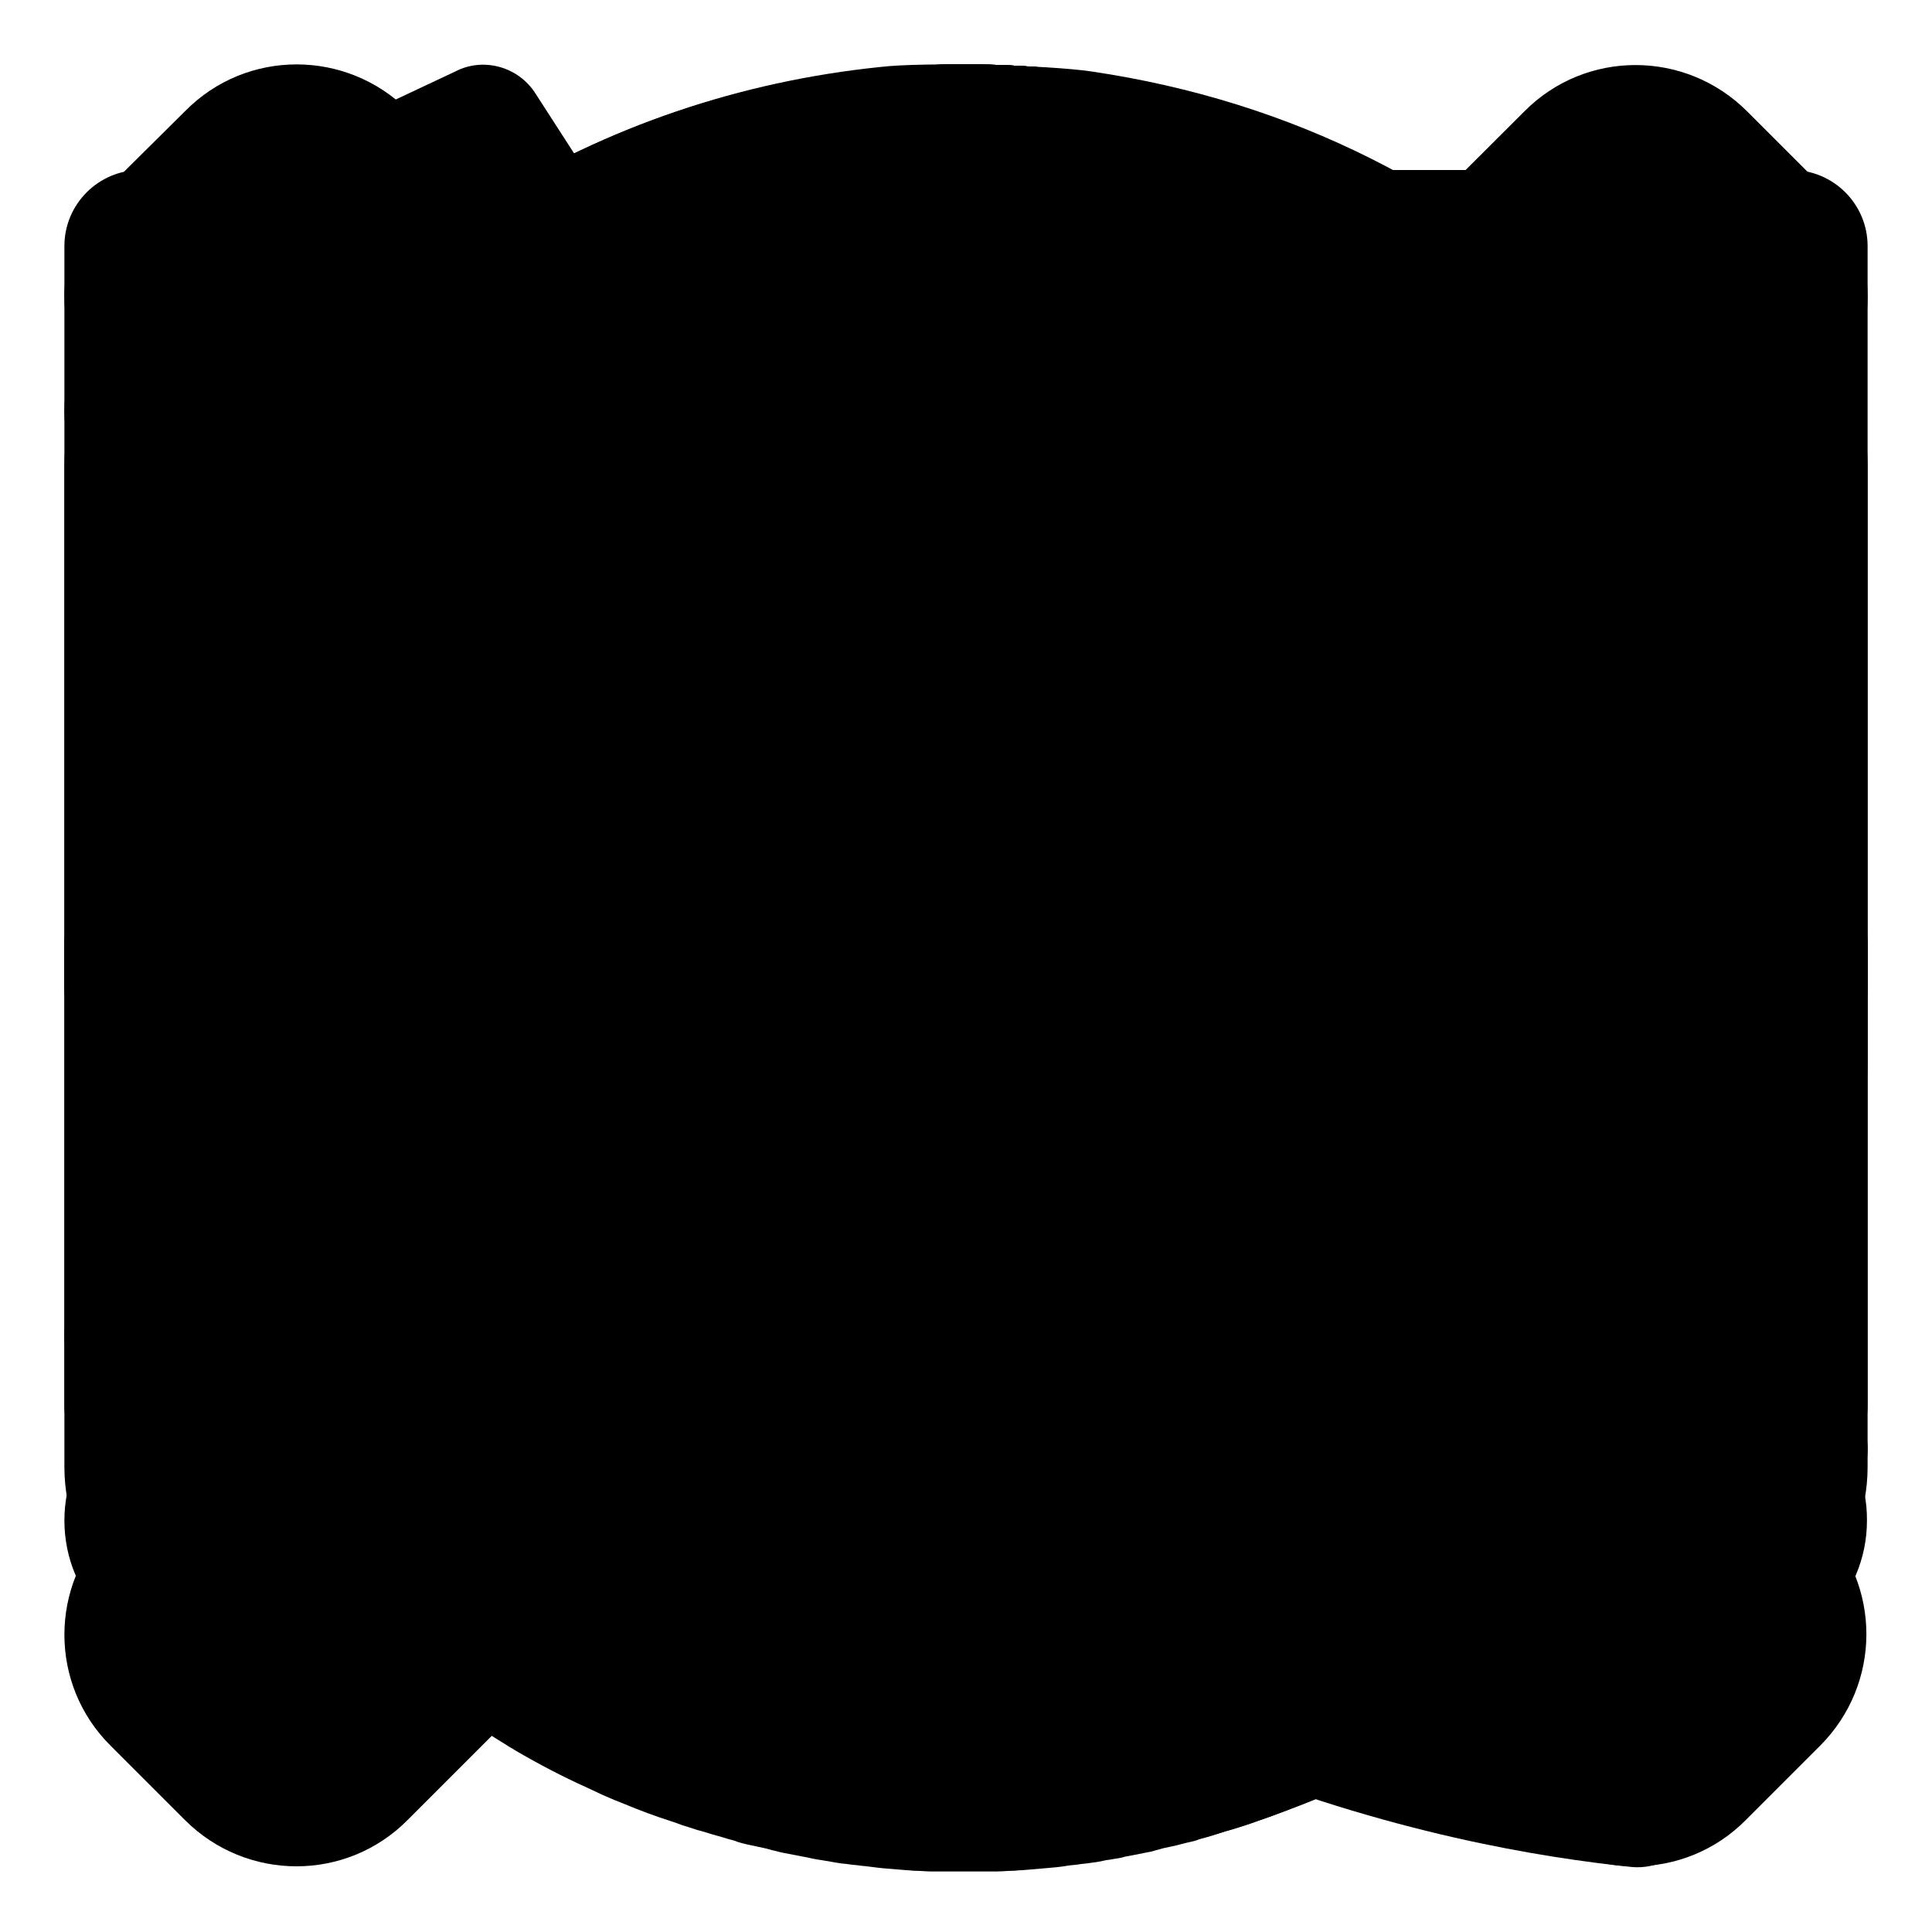 <?xml version="1.0" encoding="utf-8"?>
<svg version="1.1" xmlns="http://www.w3.org/2000/svg" xmlns:xlink="http://www.w3.org/1999/xlink" x="0px" y="0px"
	 viewBox="0 0 300 300" style="enable-background:new 0 0 300 300;" xml:space="preserve">
<path id="TEL" d="M126.1,173.9c-26.8-26.8-32.8-53.5-34.2-64.2c-0.4-3,0.7-5.9,2.8-8L116.3,80c3.2-3.2,3.8-8.2,1.4-11.9L83.2,14.6
	c-2.6-4.2-8.1-5.8-12.5-3.5l-55.3,26c-3.6,1.8-5.7,5.6-5.3,9.6C13,74.3,25,142,91.5,208.5s134.2,78.5,161.8,81.4
	c4,0.4,7.8-1.7,9.6-5.3l26.1-55.3c2.2-4.4,0.7-9.9-3.5-12.5L232,182.3c-3.8-2.4-8.8-1.8-11.9,1.3l-21.7,21.7c-2.1,2.1-5.1,3.1-8,2.8
	C179.6,206.7,152.8,200.7,126.1,173.9z"/>
<path id="EMAIL_2" d="M265.4,46.4H34.6C21,46.4,10,58,10,72.3v155.5c0,14.3,11,25.9,24.6,25.9h230.8c13.6,0,24.6-11.6,24.6-25.9
	V72.2C290,57.9,279,46.4,265.4,46.4z M261.6,63.6c-8,8.4-101.4,107.1-105.2,111.2c-3.2,3.4-9.5,3.4-12.7,0L38.4,63.6H261.6z
	 M26.4,224.5V75.4L97,150L26.4,224.5z M38.4,236.4l70.2-74.1L132,187c9.6,10.1,26.4,10.1,36,0l23.5-24.8l70.2,74.1H38.4V236.4z
	 M273.6,224.5L203,150l70.6-74.5V224.5L273.6,224.5z"/>
<path id="ARROW" d="M139.1,72.2L14.5,196.7c-2.9,2.9-4.5,6.7-4.5,10.8s1.6,8,4.5,10.8l9.2,9.3c6,6,15.7,6,21.7,0L149.9,123
	l104.7,104.8c2.9,2.9,6.7,4.5,10.8,4.5s8-1.6,10.8-4.5l9.2-9.2c2.9-2.9,4.5-6.8,4.5-10.9c0-4.1-1.6-8-4.5-10.8L160.8,72.2
	c-2.9-2.8-6.8-4.4-10.9-4.4C145.8,67.8,141.9,69.3,139.1,72.2z"/>
<path id="MENU" d="M31.5,85.4h236.9c11.9,0,21.5-9.6,21.5-21.5s-9.6-21.5-21.5-21.5H31.5C19.6,42.3,10,52,10,63.8
	S19.6,85.4,31.5,85.4z M268.5,128.5h-237c-11.9,0-21.5,9.6-21.5,21.5s9.6,21.5,21.5,21.5h236.9c11.9,0,21.5-9.6,21.5-21.5
	C290,138.1,280.4,128.5,268.5,128.5z M268.5,214.6h-237c-11.9,0-21.5,9.6-21.5,21.5s9.6,21.5,21.5,21.5h236.9
	c11.9,0,21.5-9.6,21.5-21.5C290,224.3,280.4,214.6,268.5,214.6z"/>
<path id="CLOSE" d="M196.2,150l86.6-86.6c9.6-9.6,9.6-25,0-34.6l0,0l-11.5-11.5c-9.6-9.6-25.1-9.6-34.6,0l0,0L150,103.8L63.4,17.2
	c-9.6-9.6-25.1-9.6-34.6,0l0,0L17.2,28.7c-9.6,9.6-9.6,25.1,0,34.6l0,0l86.6,86.6l-86.6,86.6c-9.6,9.6-9.6,25.1,0,34.6l0,0
	l11.5,11.5c9.6,9.6,25.1,9.6,34.6,0l0,0l86.6-86.6l86.6,86.6c9.6,9.6,25.1,9.6,34.6,0l0,0l11.5-11.5c9.6-9.6,9.6-25,0.1-34.6l0,0
	L196.2,150z"/>
<path id="AT_SIGN" d="M150,10C72.8,10,10,72.8,10,150s62.8,140,140,140c20.5,0,41.5-5.2,62.2-15.5l-12.4-25.1
	c-16.9,8.3-33.6,12.6-49.8,12.6c-61.8,0-112-50.2-112-112S88.2,38,150,38s112,50.2,112,112v14c0,9.7-4.4,28-21,28
	c-19.5,0-20.9-25.5-21-28V94h-28v0.3c-12.1-9.3-26.8-14.3-42-14.3c-38.6,0-70,31.4-70,70s31.4,70,70,70c20.3,0,38.5-8.8,51.3-22.7
	C208.6,209.8,221,220,241,220c31.8,0,49-28.9,49-56v-14C290,72.8,227.2,10,150,10z M150,192c-23.2,0-42-18.8-42-42s18.8-42,42-42
	s42,18.8,42,42S173.2,192,150,192z"/>
<path id="MESSAGE" d="M278.2,26.4H21.8c-6.5,0-11.8,5.3-11.8,11.8v180c0,6.5,5.3,11.8,11.8,11.8H164l54.5,40.7
	c7.4,5.5,13.4,2.5,13.4-6.7v-34h46.3c6.5,0,11.8-5.3,11.8-11.8v-180C290,31.7,284.7,26.4,278.2,26.4z M85.4,145.2
	c-10.1,0-18.3-8.2-18.3-18.3c0-10.1,8.2-18.3,18.3-18.3s18.3,8.2,18.3,18.3C103.7,137,95.5,145.2,85.4,145.2z M150,145.2
	c-10.1,0-18.3-8.2-18.3-18.3c0-10.1,8.2-18.3,18.3-18.3c10.1,0,18.3,8.2,18.3,18.3C168.3,137,160.1,145.2,150,145.2z M214.6,145.2
	c-10.1,0-18.3-8.2-18.3-18.3c0-10.1,8.2-18.3,18.3-18.3s18.3,8.2,18.3,18.3C232.9,137,224.7,145.2,214.6,145.2z"/>
<path id="USER" d="M150,62.1c-30.6,0-55.3,24.8-55.3,55.4c0,30.6,24.8,55.3,55.3,55.3s55.3-24.8,55.3-55.3
	C205.3,86.9,180.6,62.1,150,62.1z M150,62.1c-30.6,0-55.3,24.8-55.3,55.4c0,30.6,24.8,55.3,55.3,55.3s55.3-24.8,55.3-55.3
	C205.3,86.9,180.6,62.1,150,62.1z M150,62.1c-30.6,0-55.3,24.8-55.3,55.4c0,30.6,24.8,55.3,55.3,55.3s55.3-24.8,55.3-55.3
	C205.3,86.9,180.6,62.1,150,62.1z M150,10C72.7,10,10,72.7,10,150c0,32.7,11.2,62.7,30,86.6c0.3,0.4,0.6,0.8,0.9,1.2
	c0.3,0.4,0.7,0.9,1.1,1.3c0.4,0.4,0.7,0.9,1.1,1.3c1.6,1.9,3.2,3.7,4.9,5.5c0.3,0.3,0.6,0.7,0.9,1c0.3,0.3,0.6,0.7,0.9,1
	c0.4,0.4,0.8,0.8,1.2,1.2c0.9,0.9,1.8,1.8,2.7,2.7c0.7,0.7,1.4,1.3,2.1,1.9c1.3,1.1,2.5,2.3,3.8,3.4c0.4,0.4,0.9,0.7,1.3,1.1
	c0.4,0.4,0.9,0.7,1.3,1.1c0.4,0.4,0.9,0.7,1.3,1.1c0.6,0.5,1.3,1,1.9,1.5c0.7,0.5,1.4,1.1,2.1,1.6c2.2,1.6,4.4,3.1,6.7,4.6
	c0.5,0.4,1.1,0.7,1.6,1.1c1,0.6,1.9,1.2,2.9,1.8c0.4,0.3,0.9,0.5,1.3,0.8c3.6,2.1,7.4,4.1,11.2,5.8c0.6,0.3,1.1,0.5,1.7,0.8
	c0.8,0.4,1.6,0.7,2.5,1.1c0.5,0.2,1,0.4,1.5,0.6c2.4,1,4.8,1.9,7.3,2.7c0.6,0.2,1.2,0.4,1.7,0.6c0.6,0.2,1.3,0.4,1.9,0.6
	c0.5,0.2,1.1,0.3,1.7,0.5c1.2,0.4,2.5,0.7,3.7,1.1c0.4,0.1,0.9,0.2,1.3,0.4c1,0.3,1.9,0.5,2.9,0.7c0.5,0.1,0.9,0.2,1.4,0.3
	c0.4,0.1,0.8,0.2,1.1,0.3c0.6,0.1,1.1,0.3,1.7,0.4c1,0.2,2.1,0.4,3.1,0.6c0.7,0.1,1.3,0.3,2,0.4c0.4,0.1,0.8,0.1,1.2,0.2
	c0.8,0.1,1.6,0.3,2.4,0.4c0.5,0.1,1.1,0.1,1.6,0.2c0.6,0.1,1.2,0.1,1.7,0.2c1.2,0.1,2.4,0.3,3.5,0.4c1.2,0.1,2.4,0.2,3.6,0.3
	c0.5,0,1,0.1,1.5,0.1c0.8,0,1.6,0.1,2.4,0.1c0.5,0,1,0,1.5,0c1.2,0,2.4,0,3.6,0s2.4,0,3.6,0c0.5,0,1,0,1.5,0c0.8,0,1.6-0.1,2.4-0.1
	c0.5,0,1-0.1,1.5-0.1c1.2-0.1,2.4-0.2,3.6-0.3c1.2-0.1,2.4-0.2,3.5-0.4c0.6-0.1,1.2-0.1,1.7-0.2c0.5-0.1,1.1-0.1,1.6-0.2
	c0.8-0.1,1.6-0.2,2.4-0.4c0.4-0.1,0.8-0.1,1.2-0.2c0.7-0.1,1.4-0.2,2-0.4c1.1-0.2,2.1-0.4,3.1-0.6c0.6-0.1,1.1-0.2,1.7-0.4
	c0.4-0.1,0.8-0.2,1.1-0.3c0.5-0.1,0.9-0.2,1.4-0.3c1-0.2,1.9-0.5,2.9-0.7c0.4-0.1,0.9-0.2,1.3-0.4c1.2-0.3,2.5-0.7,3.7-1.1
	c0.5-0.2,1.1-0.3,1.7-0.5c0.6-0.2,1.3-0.4,1.9-0.6c0.6-0.2,1.2-0.4,1.7-0.6c2.4-0.8,4.9-1.8,7.3-2.7c0.5-0.2,1-0.4,1.5-0.6
	c0.8-0.3,1.7-0.7,2.5-1.1c0.6-0.3,1.1-0.5,1.7-0.8c3.8-1.8,7.6-3.7,11.2-5.8c0.4-0.3,0.9-0.5,1.3-0.8c1-0.6,2-1.2,2.9-1.8
	c0.5-0.3,1.1-0.7,1.6-1.1c2.3-1.5,4.5-3,6.7-4.6c0.7-0.5,1.4-1.1,2.1-1.6c0.6-0.5,1.3-1,1.9-1.5c0.4-0.3,0.9-0.7,1.3-1.1
	c0.4-0.3,0.9-0.7,1.3-1.1c0.4-0.4,0.9-0.7,1.3-1.1c1.3-1.1,2.6-2.2,3.8-3.4c0.7-0.6,1.4-1.3,2.1-1.9c0.9-0.9,1.8-1.8,2.7-2.7
	c0.4-0.4,0.8-0.8,1.2-1.2c0.3-0.3,0.6-0.6,0.9-1c0.3-0.3,0.6-0.7,0.9-1c1.7-1.8,3.3-3.6,4.9-5.5c0.4-0.4,0.7-0.9,1.1-1.3
	c0.4-0.4,0.7-0.9,1.1-1.3c0.3-0.4,0.6-0.8,0.9-1.2c18.8-23.8,30-53.9,30-86.6C290,72.7,227.3,10,150,10z M245.5,223.4
	c-25.8-24.2-59.9-37.7-95.5-37.6c-36.9,0-70.4,14.3-95.5,37.6c-15.7-20.3-25-45.8-25-73.4c0-66.5,54-120.5,120.5-120.5
	s120.5,54,120.5,120.5C270.5,177.6,261.1,203.1,245.5,223.4z"/>
<path id="FACEBOOK" d="M290,150c0-77.3-62.7-140-140-140S10,72.7,10,150s62.7,140,140,140c0.8,0,1.6,0,2.5-0.1V181h-30.1v-35h30.1
	v-25.8c0-29.9,18.3-46.2,45-46.2c12.8,0,23.8,0.9,27,1.4v31.3H206c-14.5,0-17.3,6.9-17.3,17V146h34.7l-4.5,35.1h-30.2v103.6
	C247.2,267.8,290,213.9,290,150z"/>
<path id="INSTAGRAM" d="M150,120.6c16.2,0,29.4,13.2,29.4,29.4s-13.2,29.4-29.4,29.4s-29.4-13.2-29.4-29.4S133.8,120.6,150,120.6
	L150,120.6z M150,10C72.7,10,10,72.7,10,150s62.7,140,140,140s140-62.7,140-140S227.3,10,150,10z M236.5,185.6
	c-0.7,13.3-4.4,26.4-14.1,36c-9.8,9.7-23,13.3-36.4,14h-72c-13.4-0.7-26.6-4.3-36.4-14c-9.7-9.6-13.4-22.7-14.1-36v-71.2
	c0.7-13.3,4.4-26.4,14.1-36c9.8-9.7,23-13.3,36.4-14h72c13.4,0.7,26.6,4.3,36.4,14c9.7,9.6,13.4,22.7,14.1,36V185.6z M185.1,80.6
	c-17.5-0.5-52.6-0.5-70.1,0c-9.1,0.2-19.4,2.5-25.9,9.5c-6.8,7.2-9.3,15.9-9.6,25.7c-0.5,17.1,0,68.5,0,68.5
	c0.3,9.7,2.8,18.4,9.6,25.7c6.5,6.9,16.8,9.2,25.9,9.5c17.5,0.5,52.6,0.5,70.1,0c9.1-0.2,19.4-2.5,25.9-9.5
	c6.8-7.2,9.3-15.9,9.6-25.7v-68.4c-0.2-9.7-2.8-18.4-9.6-25.7C204.5,83.1,194.2,80.9,185.1,80.6L185.1,80.6z M150,195.6
	c-25.2,0-45.6-20.4-45.6-45.6s20.4-45.6,45.6-45.6s45.6,20.4,45.6,45.6l0,0l0,0C195.6,175.2,175.2,195.6,150,195.6z M195.8,113.8
	c-5,0-9.1-4.1-9.1-9.1s4.1-9.1,9.1-9.1s9.1,4.1,9.1,9.1C204.9,109.7,200.8,113.8,195.8,113.8L195.8,113.8z"/>
<path id="LOCATION" d="M136.7,10.4C92.9,14.9,54.5,38.7,31.2,75.9C-1.9,128.5,4.3,198,46.1,243.8c23.1,25.4,52.1,40.5,86.8,45.5
	c6.5,0.9,28,0.9,34.8,0c31.7-4.4,60.1-18.5,81.6-40.5c7.1-7.2,8.6-8.9,13.3-15.2c14-18.7,23.1-41.5,26.7-66.4
	c0.9-6.5,0.9-28.1,0-34.5c-2.4-16.6-6.7-30.7-13.5-44.6C268.4,73.4,261,63,249.3,51.2c-21.6-21.9-48.7-35.5-79.8-40.1
	C162.8,10.1,143.4,9.6,136.7,10.4z M163.1,60.1c31.4,6.1,54,31.9,56.3,64.2c1.4,20.2-14.2,50.3-48.1,92.3
	c-7,8.6-20.7,24.4-21.1,24.4s-14.2-15.8-21.1-24.4c-18.2-22.6-30.6-41-38.9-57.6c-9.3-18.9-11.2-29.4-7.9-44.9
	c5.6-27.2,27-48.4,54.5-54C143.6,58.8,156,58.8,163.1,60.1L163.1,60.1z M143.6,101.6c-13.8,3.7-22.5,18.1-18.9,31.7
	c3.7,14,18,22.7,31.8,19.2c14-3.7,22.7-18,19.2-31.8c-1.9-7-7.4-14.1-13.5-17.1C156.4,100.8,149.4,100,143.6,101.6z"/>
<path id="WHATSAPP" d="M150,10C72.7,10,10,72.7,10,150s62.7,140,140,140s140-62.7,140-140S227.3,10,150,10z M153,231.5L153,231.5
	c-14,0-27.8-3.5-40.1-10.2l-44.4,11.6l11.9-43.4c-7.3-12.7-11.2-27.2-11.2-41.9c0-46.2,37.6-83.8,83.8-83.8
	c46.3,0,83.8,37.5,83.8,83.8l0,0C236.7,193.9,199.2,231.5,153,231.5z M153,78.1c-38.4,0-69.7,31.2-69.7,69.6
	c0,13.1,3.7,25.9,10.6,37.1l1.6,2.6l-7,25.7l26.4-6.9l2.6,1.5c10.7,6.3,23,9.7,35.4,9.7l0,0c38.4,0,69.6-31.2,69.7-69.6
	C222.6,109.3,191.5,78.1,153,78.1L153,78.1z M194,177.6c-1.7,4.9-10.1,9.4-14.1,10c-3.6,0.5-8.2,0.8-13.2-0.8c-4-1.2-8-2.7-11.9-4.4
	c-21-9.1-34.7-30.2-35.8-31.6c-1.1-1.4-8.6-11.4-8.6-21.7s5.4-15.4,7.3-17.5c1.4-1.6,3.5-2.6,5.6-2.6c1.4,0,2.8,0,4,0.1
	c1.3,0.1,3-0.5,4.7,3.6c1.7,4.2,5.9,14.5,6.5,15.5c0.5,1.1,0.9,2.3,0.2,3.7s-3,4.4-5.2,7.2c-0.9,1.2-2.1,2.2-0.9,4.3
	c1.2,2.1,5.4,9,11.6,14.5c8,7.1,14.7,9.3,16.8,10.4c2.1,1.1,3.3,0.9,4.5-0.5s5.2-6.1,6.6-8.2c1.4-2.1,2.8-1.7,4.7-1.1
	c1.9,0.7,12.2,5.8,14.3,6.8c2.1,1.1,3.5,1.6,4,2.5C195.7,168.5,195.7,172.7,194,177.6z"/>
<path id="EMAIL" d="M154.5,164.7l71.2-56.6V196c0,1.7-1.4,3.1-3.1,3.1H77.4c-1.7,0-3.1-1.4-3.1-3.1v-87.9l71.2,56.6
	C148.1,166.8,151.9,166.8,154.5,164.7z M290,150c0,77.2-62.8,140-140,140S10,227.2,10,150S72.8,10,150,10S290,72.8,290,150z
	 M240.2,104c0-9.7-7.9-17.6-17.6-17.6H77.4c-9.7,0-17.6,7.9-17.6,17.6v92c0,9.7,7.9,17.6,17.6,17.6h145.2c9.7,0,17.6-7.9,17.6-17.6
	L240.2,104L240.2,104z M211.7,100.8H88.3l61.7,49L211.7,100.8z"/>
</svg>
